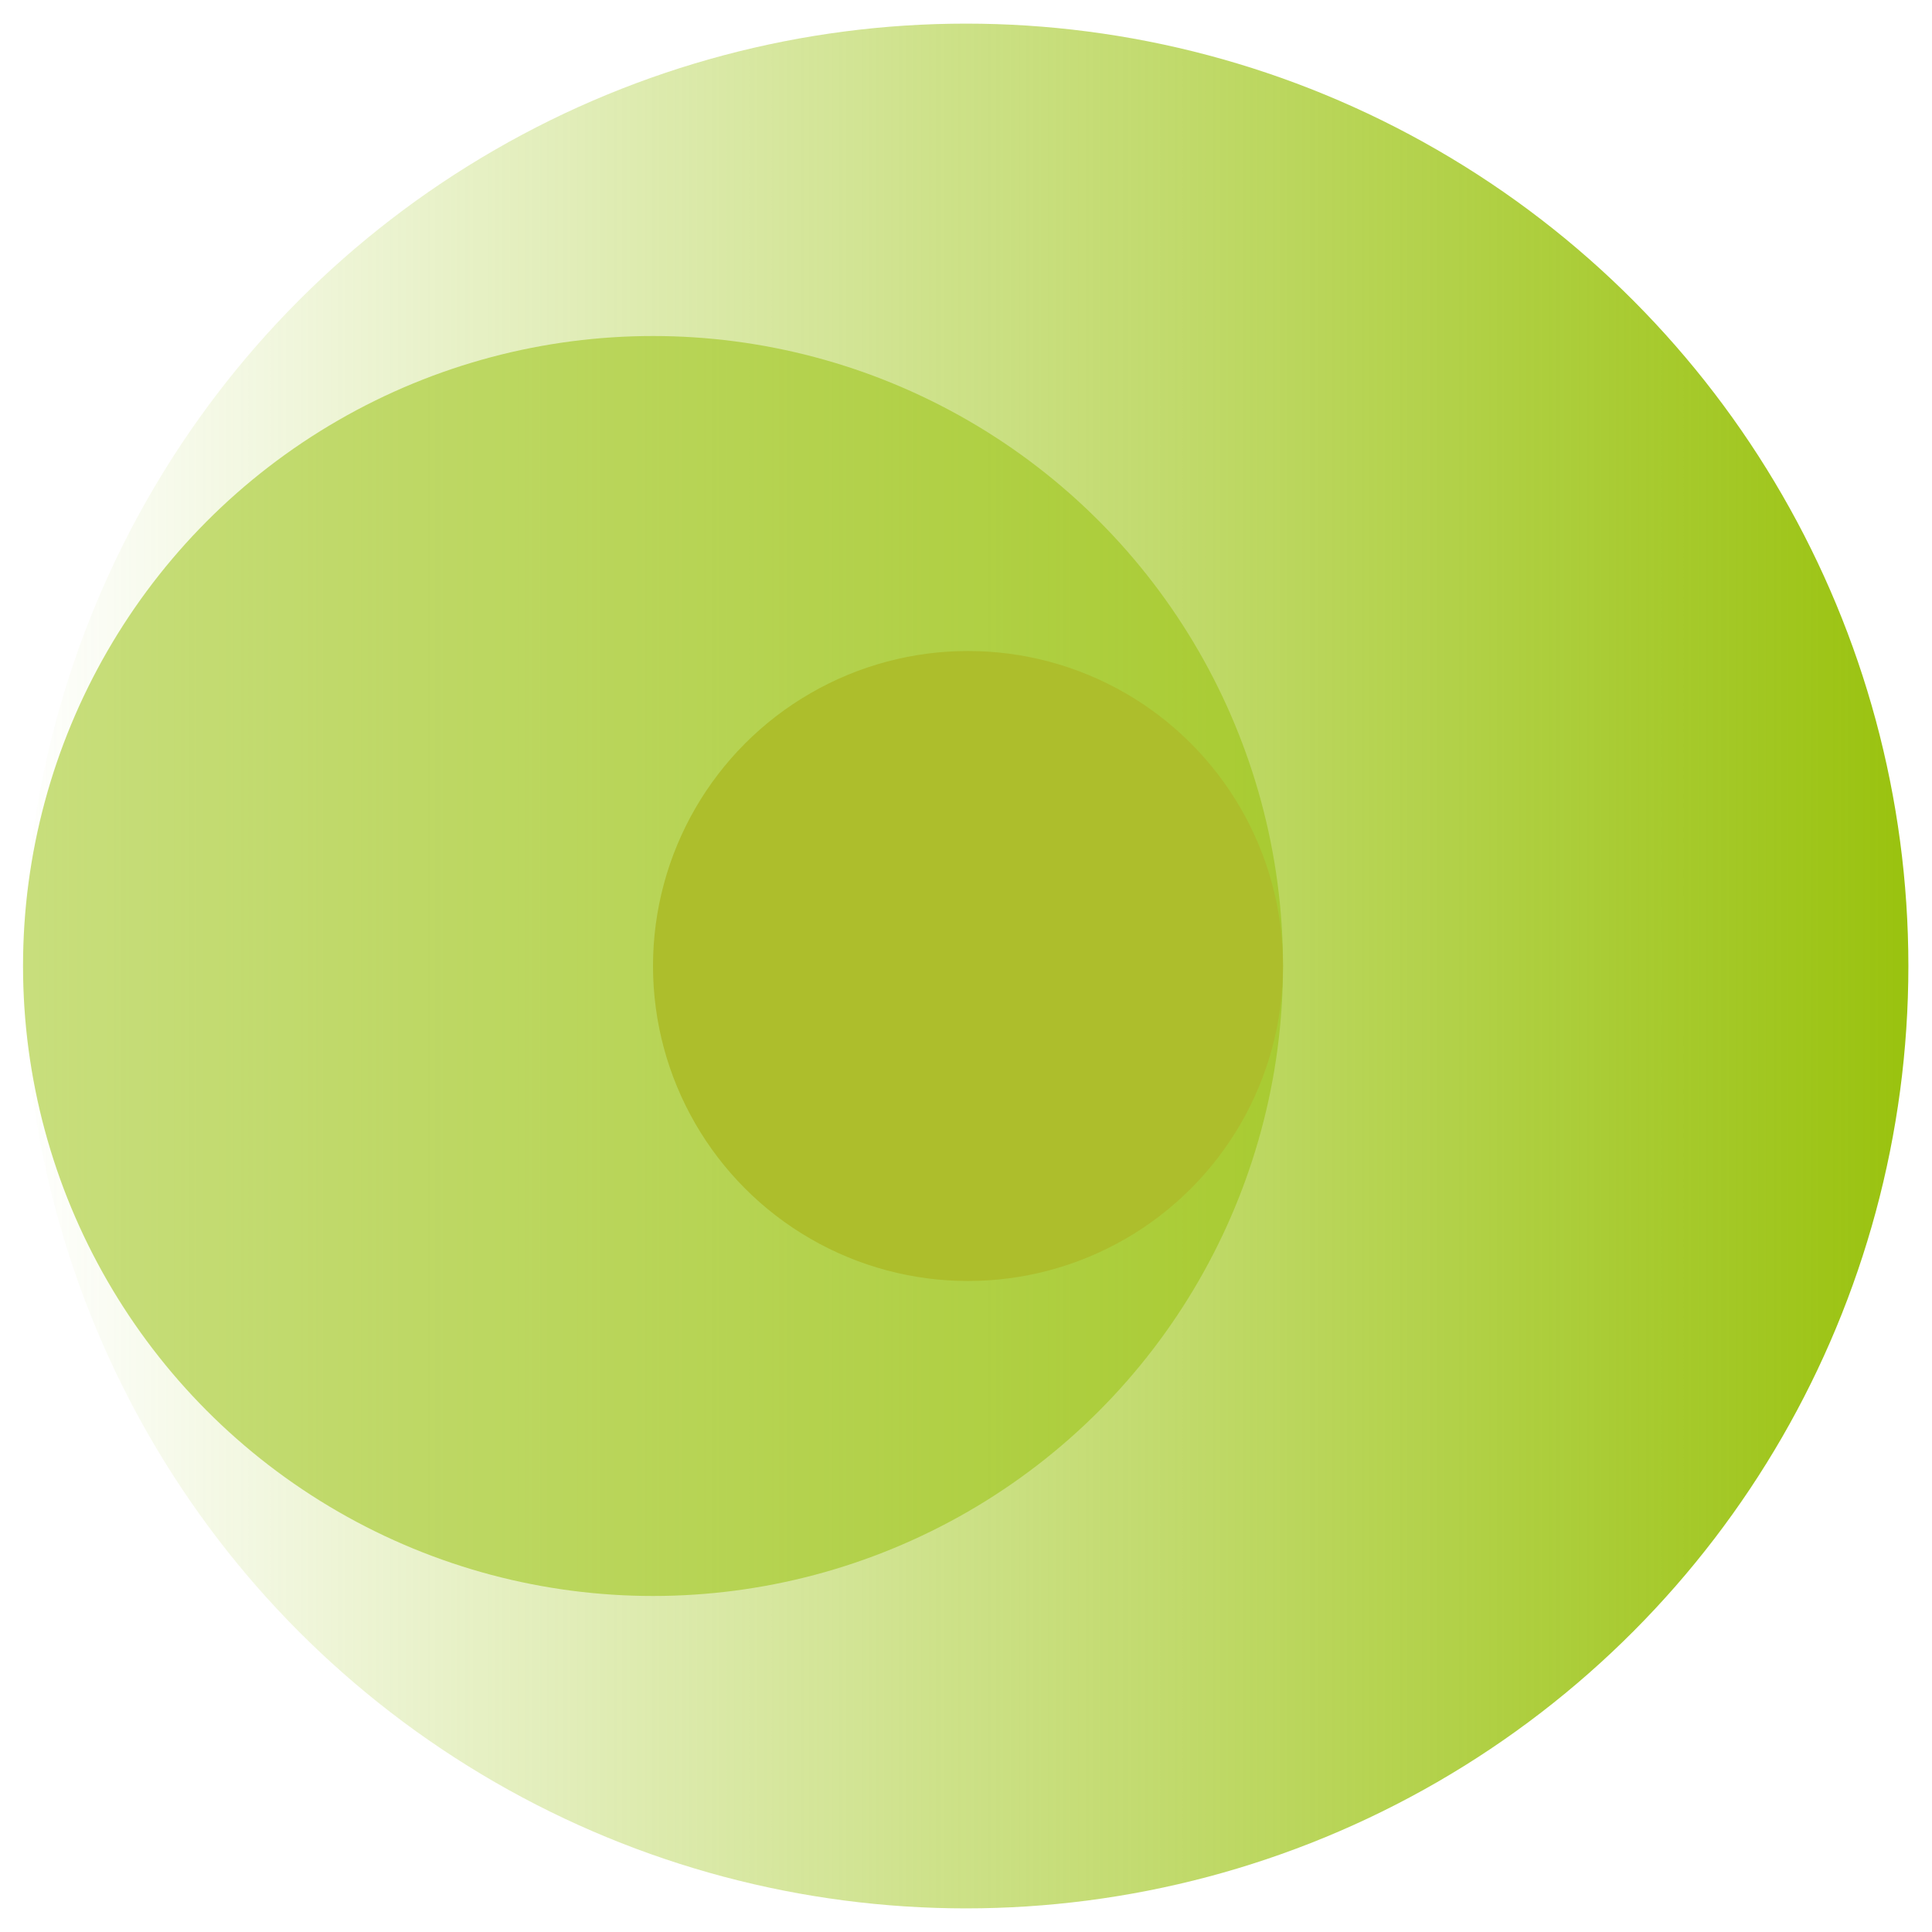 <?xml version="1.0" encoding="UTF-8" standalone="no"?>
<svg
   xmlns:dc="http://purl.org/dc/elements/1.1/"
   xmlns:cc="http://creativecommons.org/ns#"
   xmlns:rdf="http://www.w3.org/1999/02/22-rdf-syntax-ns#"
   xmlns:svg="http://www.w3.org/2000/svg"
   xmlns="http://www.w3.org/2000/svg"
   xmlns:xlink="http://www.w3.org/1999/xlink"
   xmlns:sodipodi="http://sodipodi.sourceforge.net/DTD/sodipodi-0.dtd"
   xmlns:inkscape="http://www.inkscape.org/namespaces/inkscape"
   version="1.1"
   id="Layer_1"
   x="0px"
   y="0px"
   width="613.352"
   height="613.352"
   viewBox="0 0 613.352 613.352"
   enable-background="new 0 0 872 732"
   xml:space="preserve"
   sodipodi:docname="logo.svg"
   inkscape:version="0.92.5 (2060ec1f9f, 2020-04-08)"
   inkscape:export-filename="/data/kevin/workspace/kproject/MES/qingtiMES/imes-admin/web/src/assets/logo.png"
   inkscape:export-xdpi="216.13"
   inkscape:export-ydpi="216.13"><defs
   id="defs1"><linearGradient
     inkscape:collect="always"
     id="linearGradient2317"><stop
       style="stop-color:#99c20d;stop-opacity:1;"
       offset="0"
       id="stop2313" /><stop
       style="stop-color:#99c20d;stop-opacity:0;"
       offset="1"
       id="stop2315" /></linearGradient><linearGradient
     inkscape:collect="always"
     xlink:href="#linearGradient2317"
     id="linearGradient2323"
     x1="609.229"
     y1="312.879"
     x2="4.123"
     y2="312.879"
     gradientUnits="userSpaceOnUse" /></defs><sodipodi:namedview
   id="namedview1"
   pagecolor="#ffffff"
   bordercolor="#000000"
   borderopacity="0.25"
   inkscape:showpageshadow="2"
   inkscape:pageopacity="0.0"
   inkscape:pagecheckerboard="0"
   inkscape:deskcolor="#d1d1d1"
   inkscape:zoom="0.32240437"
   inkscape:cx="93.118056"
   inkscape:cy="35.078373"
   inkscape:window-width="1207"
   inkscape:window-height="1017"
   inkscape:window-x="930"
   inkscape:window-y="255"
   inkscape:window-maximized="0"
   inkscape:current-layer="Layer_1"
   showgrid="false"
   fit-margin-top="0"
   fit-margin-left="0"
   fit-margin-right="0"
   fit-margin-bottom="0" />  
<circle
   style="opacity:1;fill:url(#linearGradient2323);fill-opacity:1;stroke:none;stroke-width:15;stroke-dasharray:none;stroke-opacity:1;fill-rule:nonzero"
   id="path1-9"
   cx="306.676"
   cy="306.676"
   r="299.176" /><circle
   style="fill:#99c20d;fill-opacity:0.533;stroke:none;stroke-width:1.7;stroke-dasharray:none;stroke-opacity:1"
   id="path1-7"
   cx="207.311"
   cy="306.676"
   r="200" /><circle
   style="fill:#adbe2c;fill-opacity:1;stroke:none;stroke-width:0.85;stroke-dasharray:none;stroke-opacity:1"
   id="path1"
   cx="307.311"
   cy="306.676"
   r="100" /></svg>